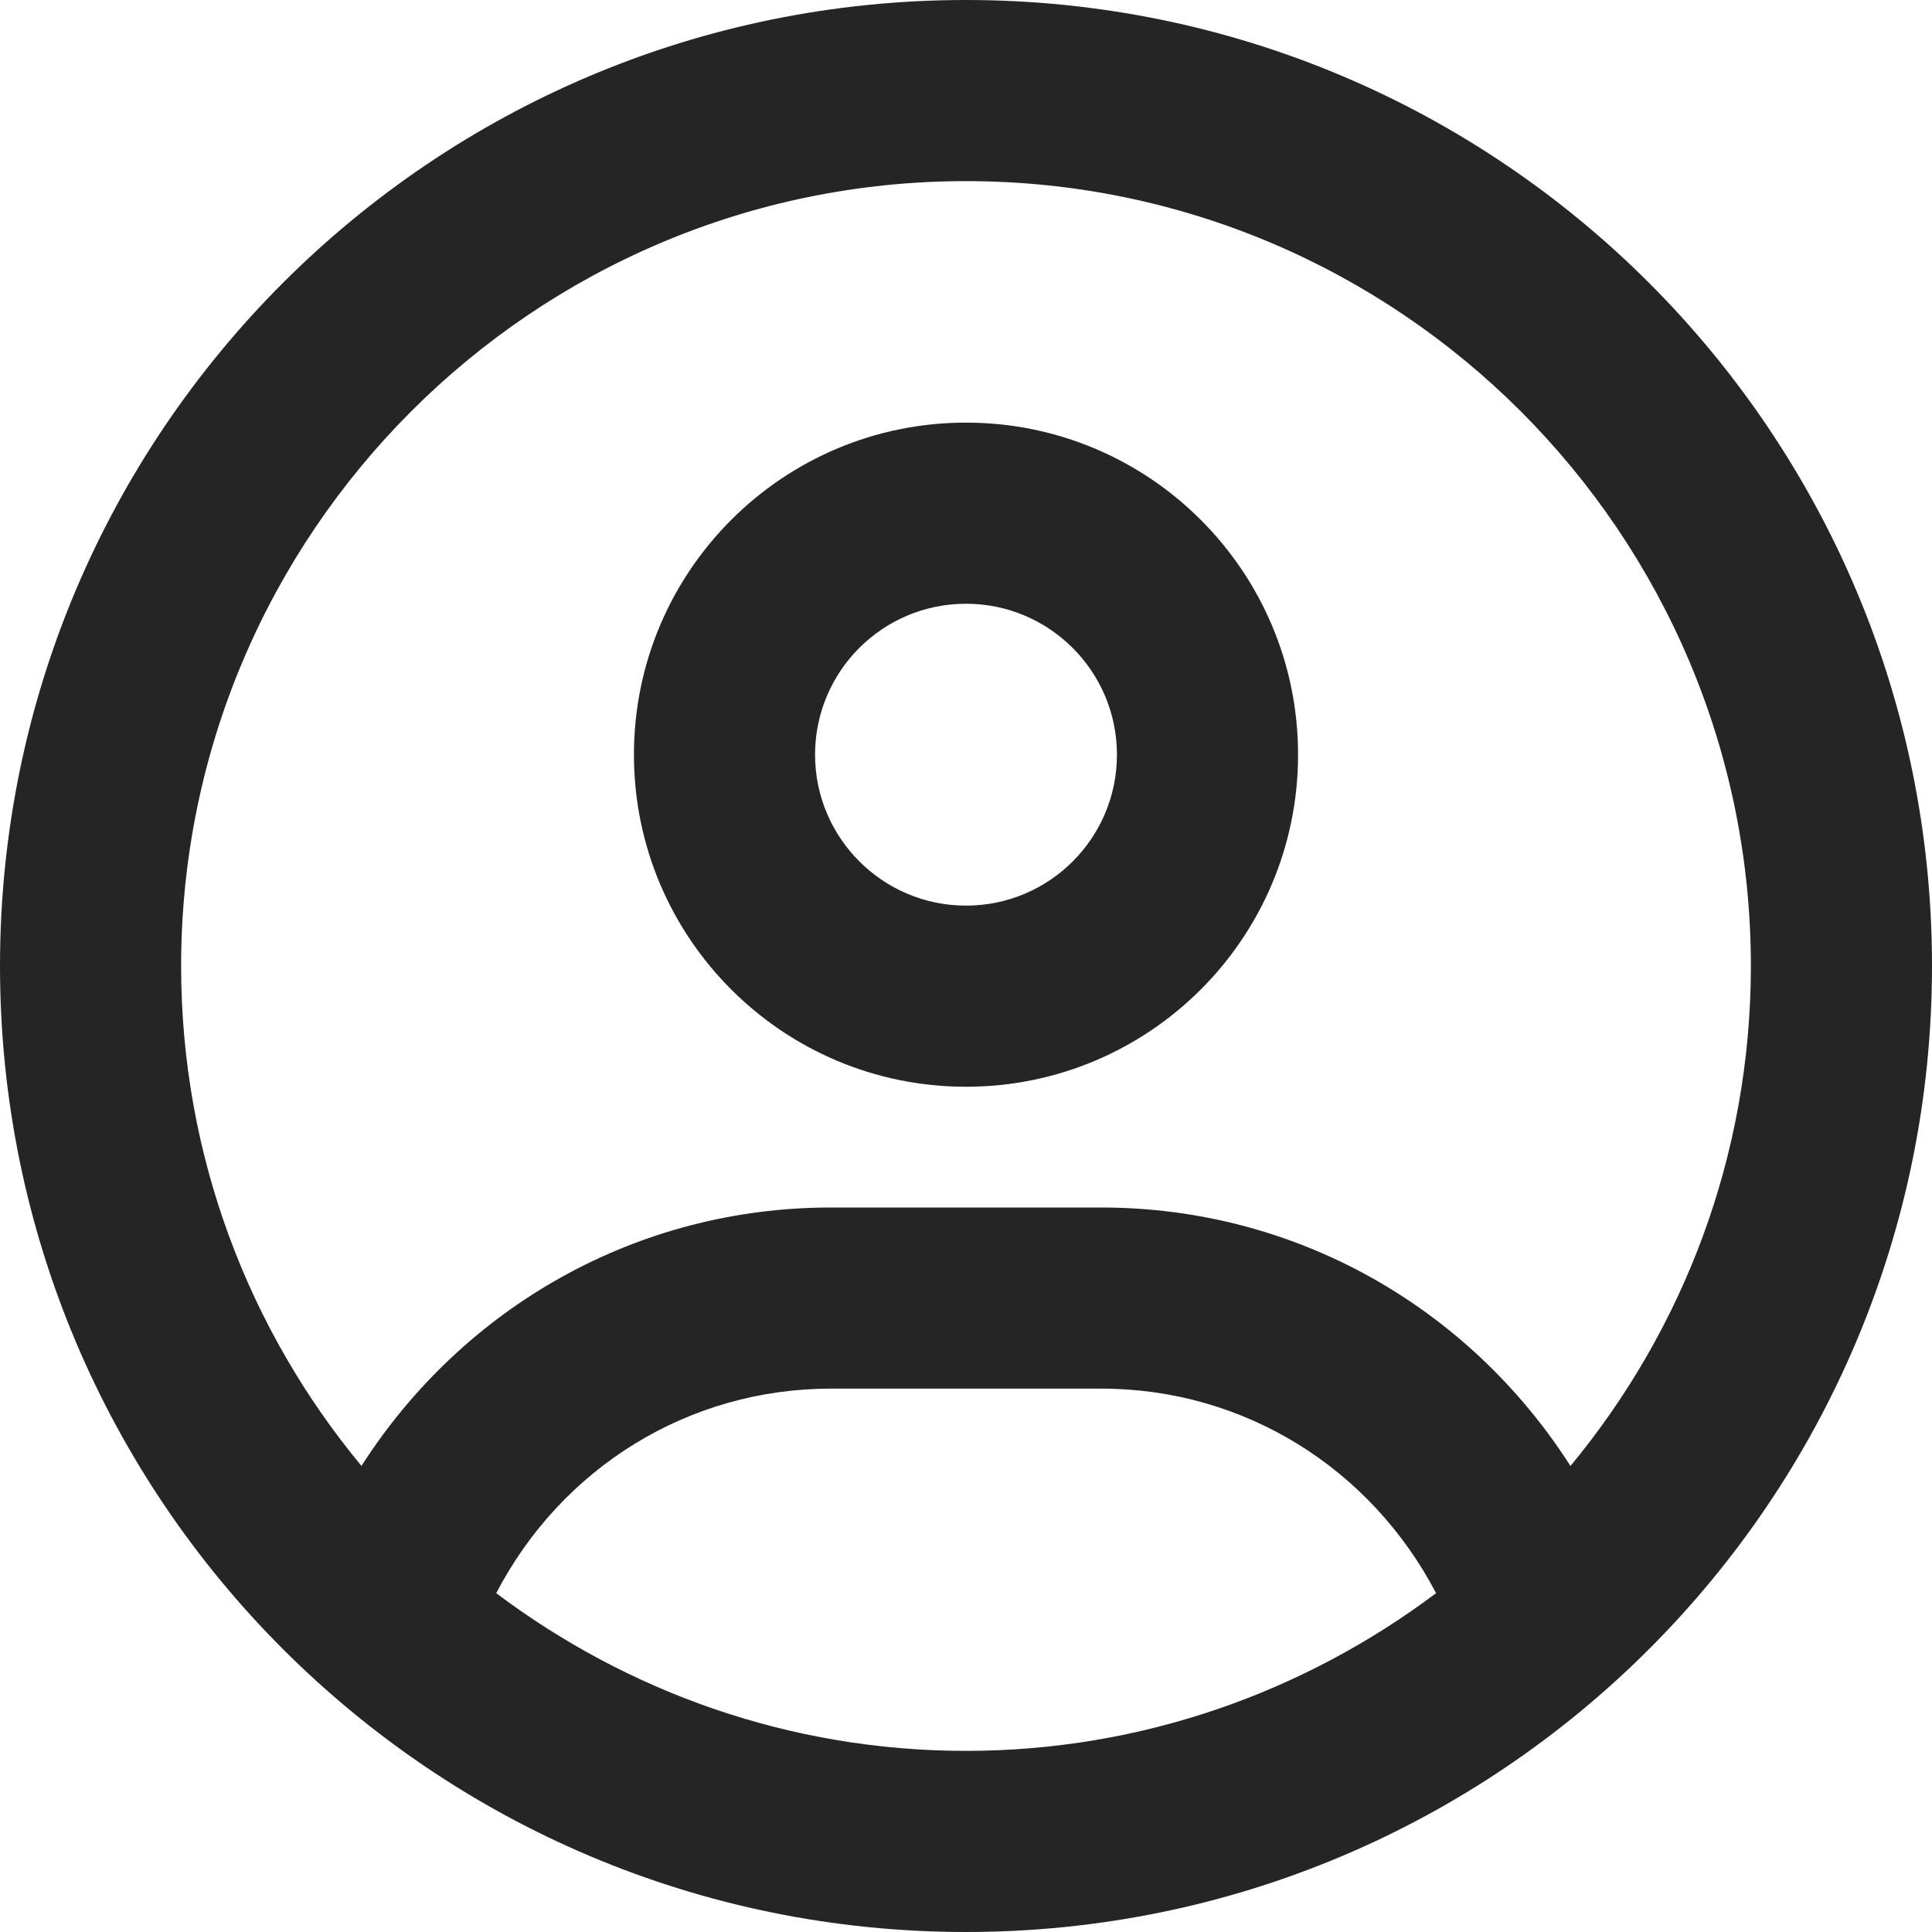 <svg width="32" height="32" viewBox="0 0 32 32" fill="none" xmlns="http://www.w3.org/2000/svg">
<path d="M16 7C12.963 7 10.5 9.463 10.5 12.5C10.5 15.537 12.963 18 16 18C19.038 18 21.5 15.537 21.5 12.5C21.5 9.463 19.038 7 16 7ZM16 15C14.621 15 13.5 13.878 13.5 12.5C13.5 11.119 14.619 10 16 10C17.381 10 18.5 11.121 18.5 12.5C18.5 13.881 17.381 15 16 15ZM16 0C7.162 0 0 7.162 0 16C0 24.837 7.162 32 16 32C24.837 32 32 24.837 32 16C32 7.162 24.837 0 16 0ZM16 29C13.079 29 10.39 28.02 8.219 26.388C9.3 24.312 11.4 23 13.762 23H18.243C20.602 23 22.7 24.313 23.786 26.388C21.613 28.019 18.919 29 16 29ZM26.012 24.281C24.325 21.644 21.45 20 18.238 20H13.762C10.553 20 7.678 21.641 5.987 24.28C4.122 22.031 3 19.144 3 16C3 8.831 8.832 3 16 3C23.168 3 29 8.832 29 16C29 19.144 27.875 22.031 26.012 24.281Z" fill="#252525"/>
</svg>

